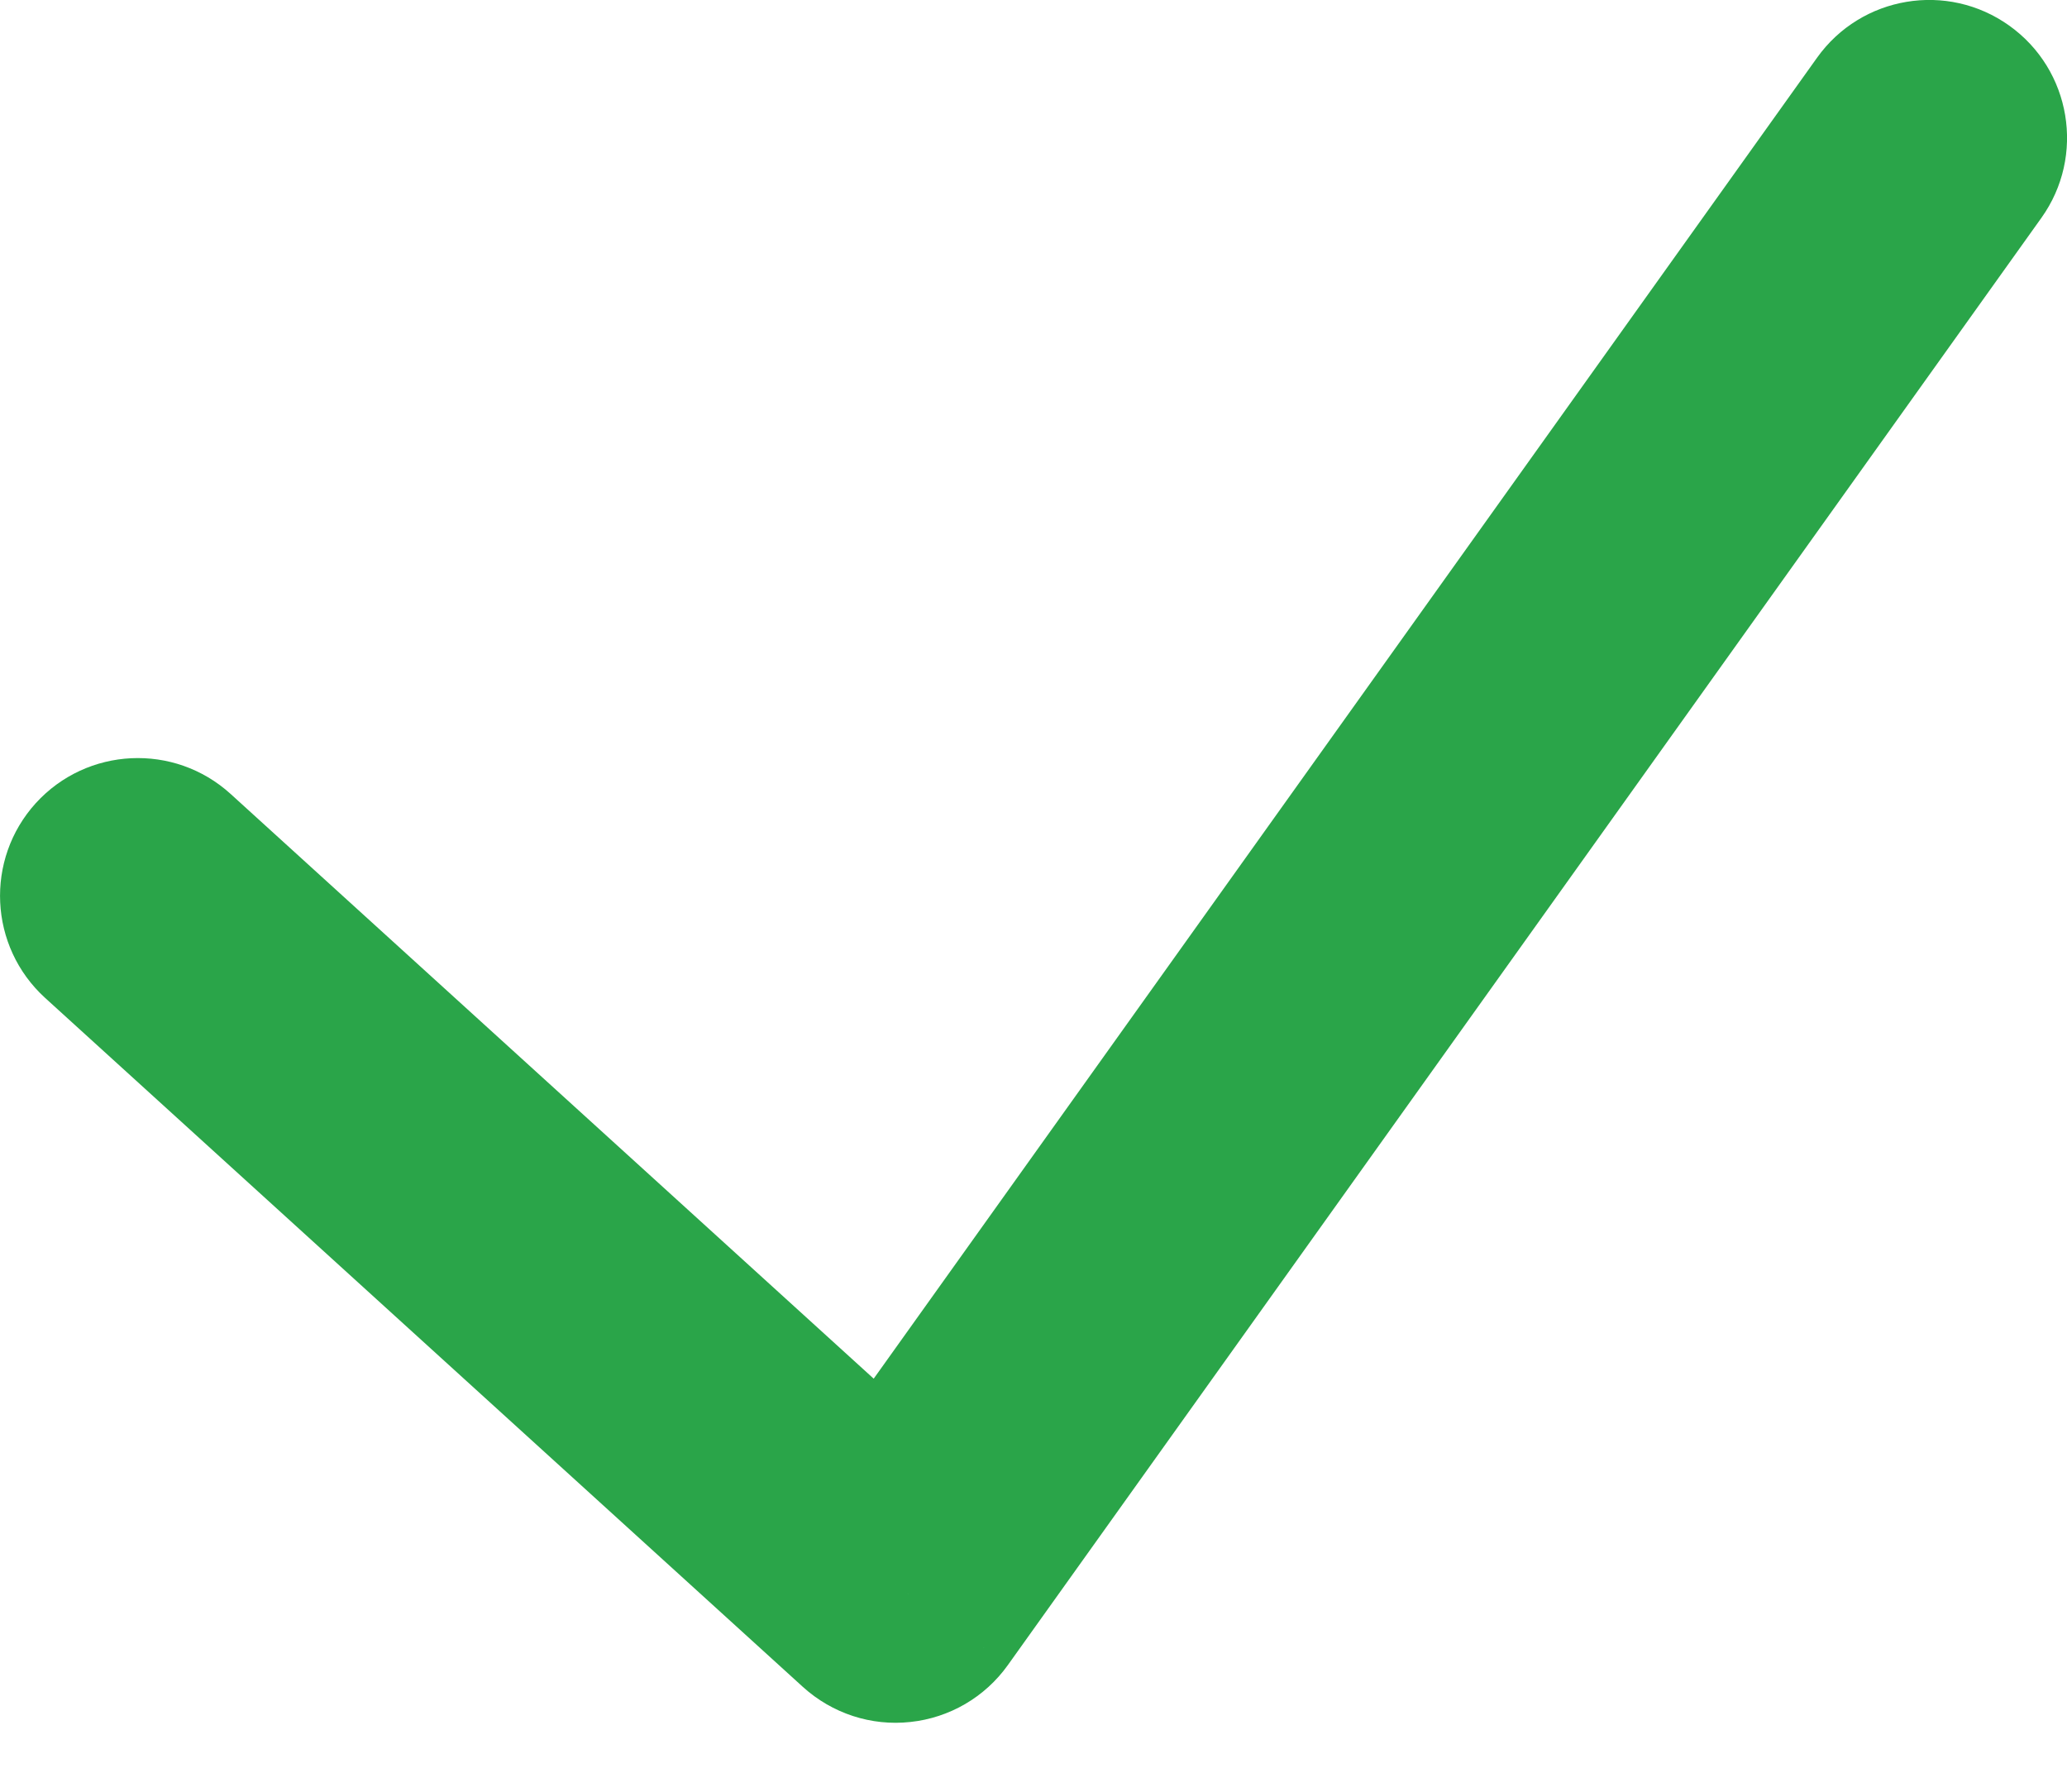 <svg width="15" height="13" viewBox="0 0 15 13" fill="none" xmlns="http://www.w3.org/2000/svg">
    <path d="M1.673 5.76C1.264 5.389 0.632 5.419 0.26 5.827C-0.111 6.236 -0.081 6.868 0.327 7.24L1.673 5.76ZM6.5 11.5L5.827 12.24C6.039 12.432 6.322 12.525 6.606 12.494C6.89 12.464 7.148 12.314 7.314 12.081L6.5 11.5ZM14.814 1.581C15.135 1.132 15.031 0.507 14.581 0.186C14.132 -0.135 13.507 -0.031 13.186 0.419L14.814 1.581ZM0.327 7.24L5.827 12.24L7.173 10.76L1.673 5.76L0.327 7.24ZM7.314 12.081L14.814 1.581L13.186 0.419L5.686 10.919L7.314 12.081Z" fill="#2AA549"/>
</svg>
